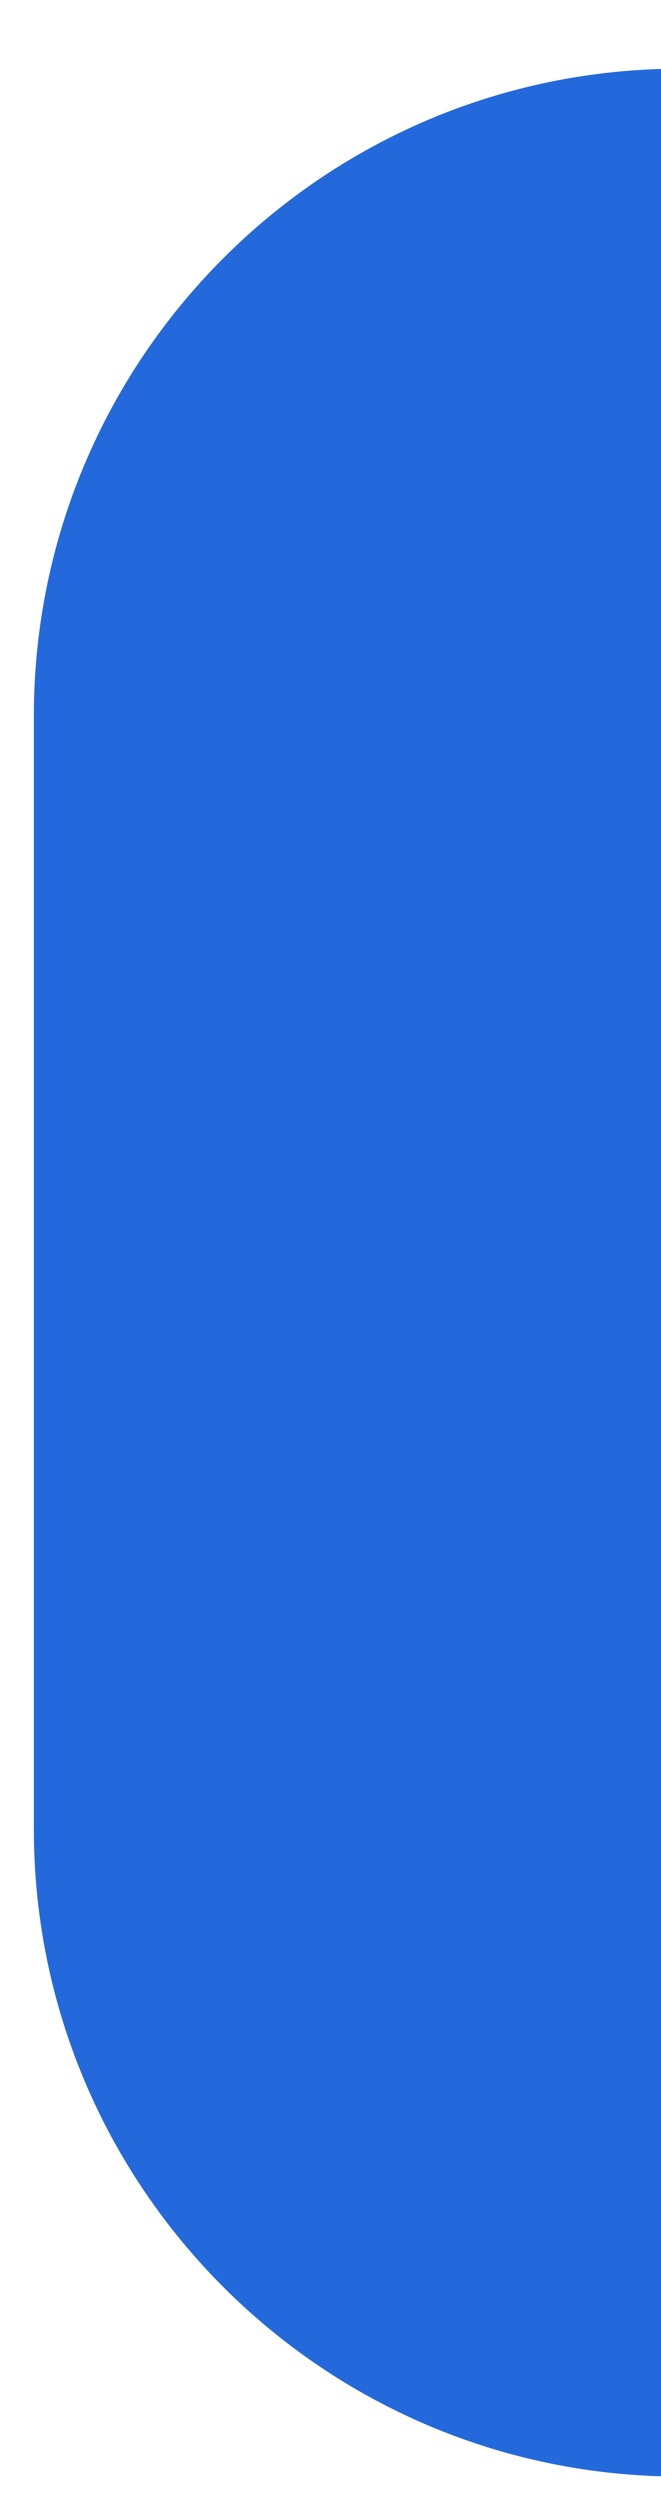 <svg width="9" height="34" viewBox="0 0 9 34" fill="none" xmlns="http://www.w3.org/2000/svg">
<path d="M0.461 9.738C0.461 4.875 4.403 0.934 9.265 0.934V33.68C4.403 33.68 0.461 29.738 0.461 24.876V9.738Z" fill="#2469DB"/>
</svg>
